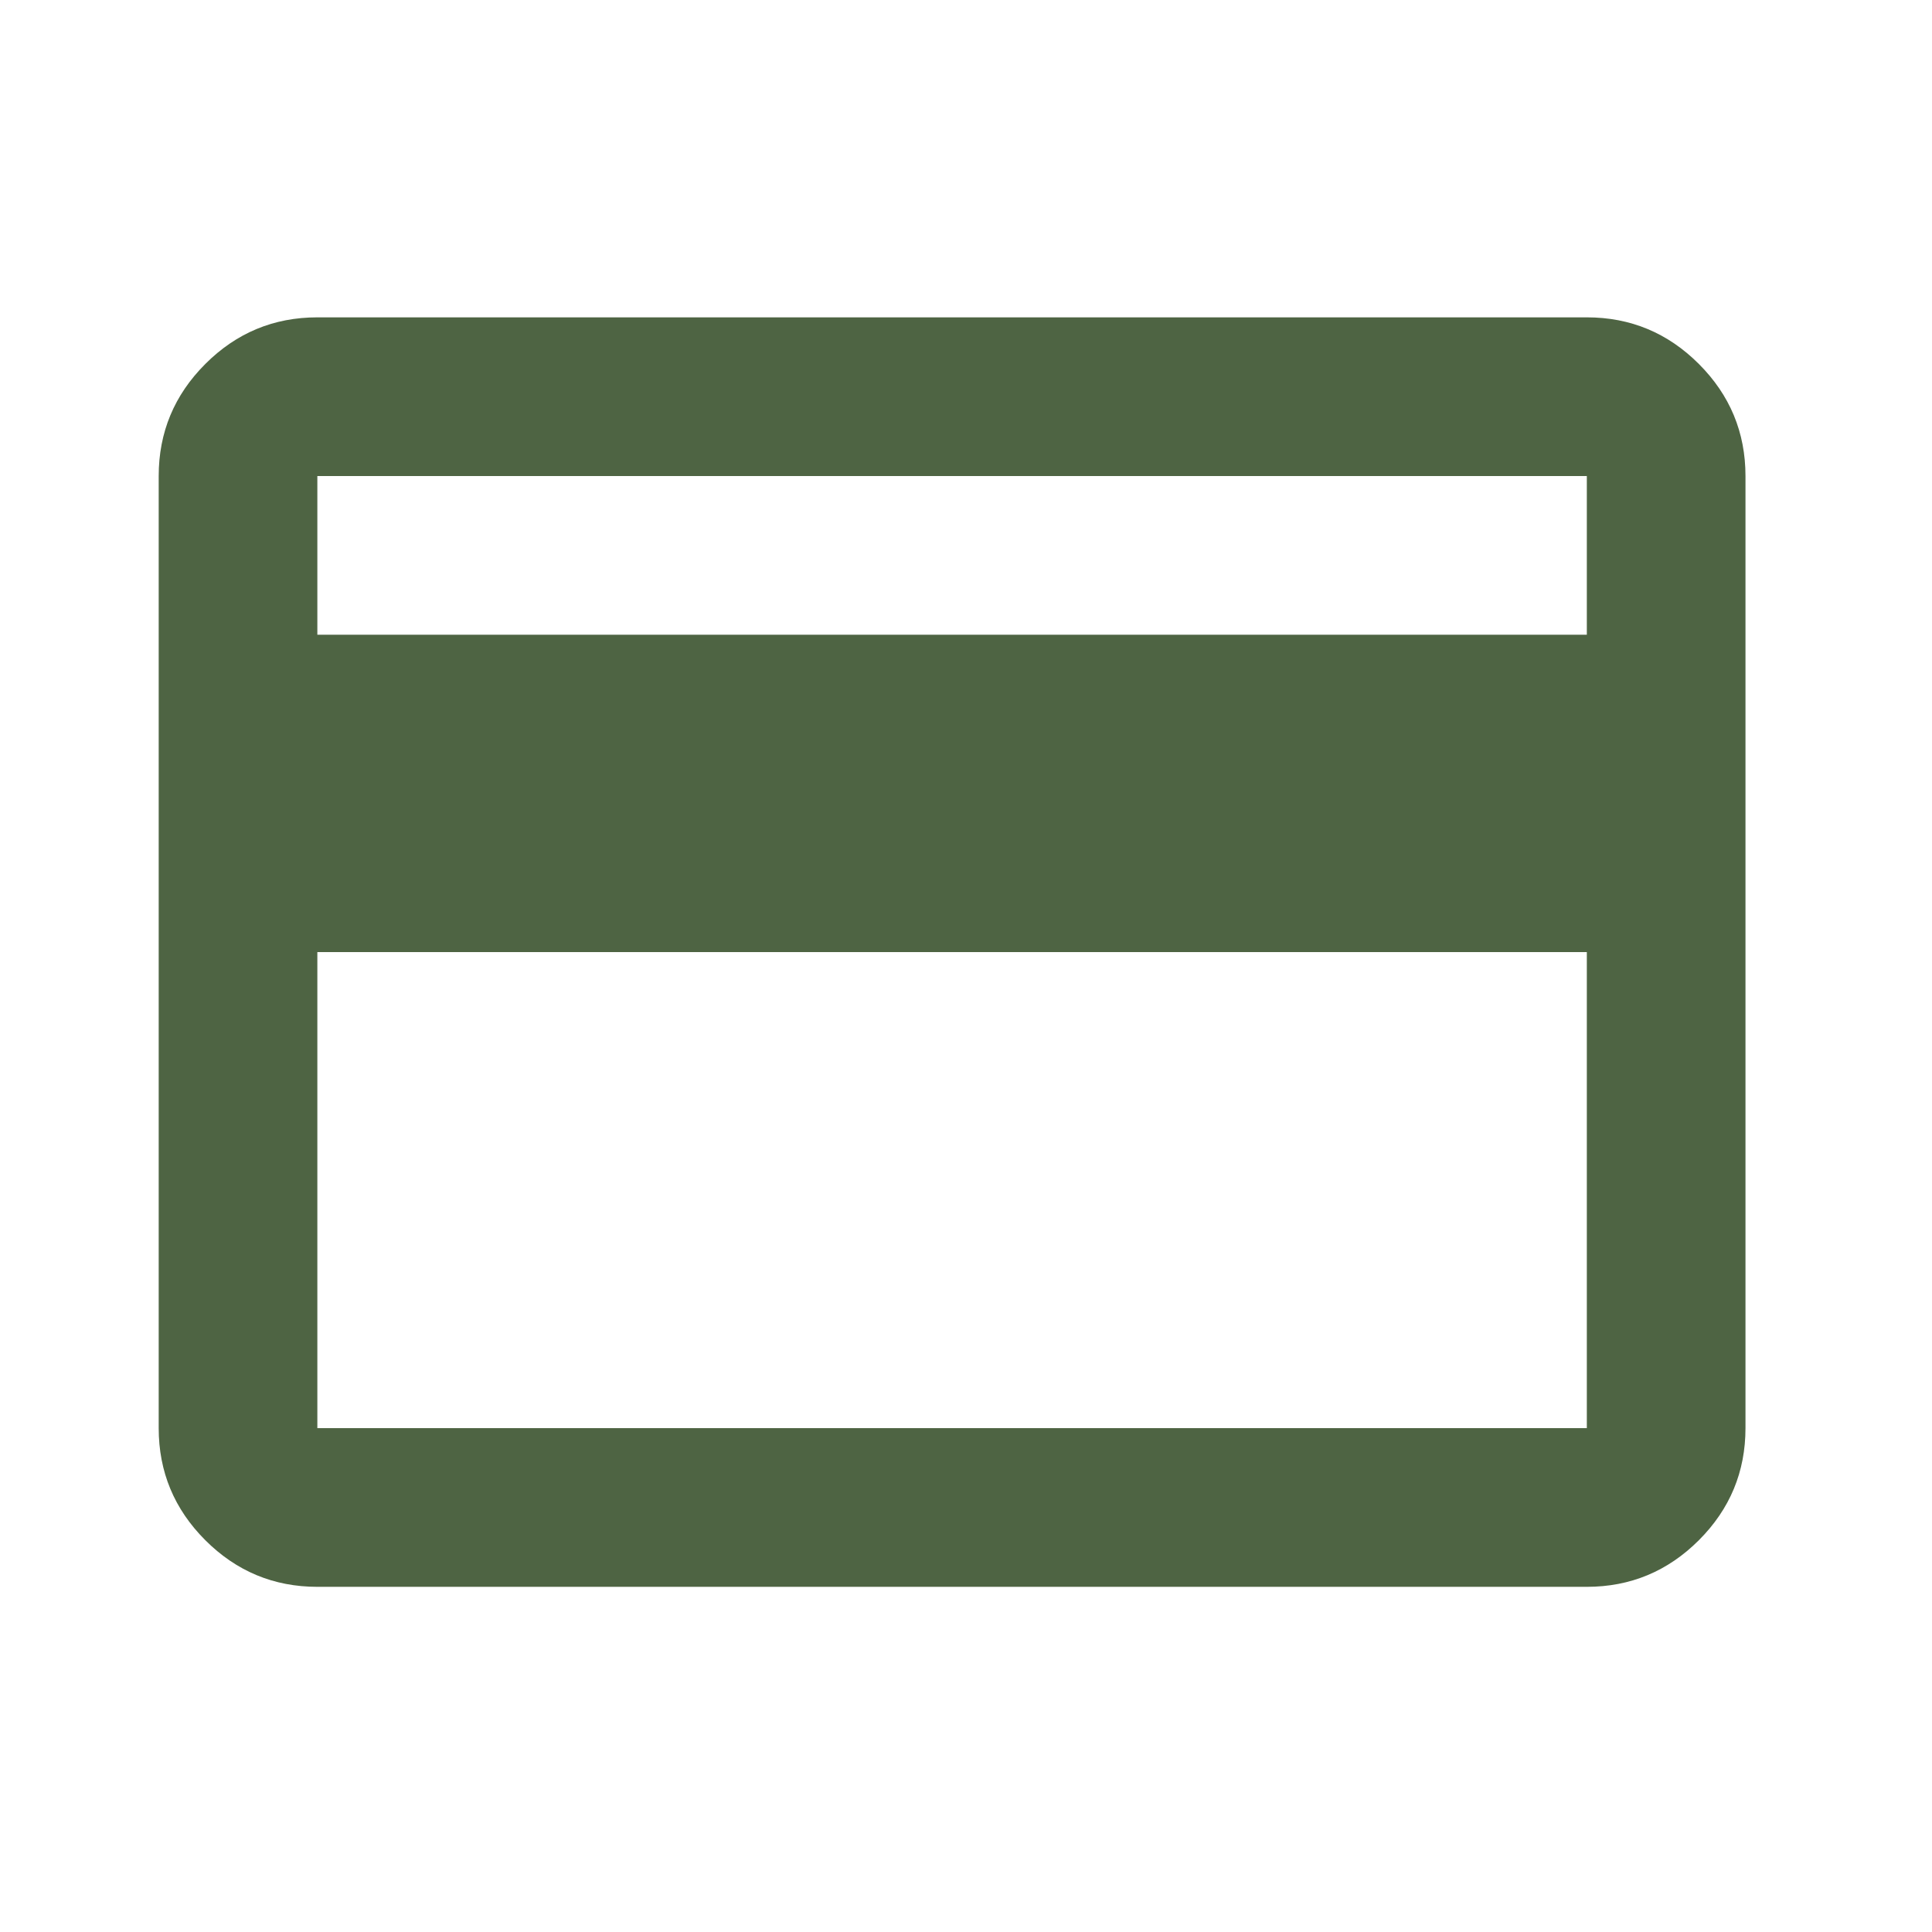 <svg width="50" height="50" viewBox="0 0 50 50" fill="none" xmlns="http://www.w3.org/2000/svg">
<mask id="mask0_4_34" style="mask-type:alpha" maskUnits="userSpaceOnUse" x="0" y="0" width="50" height="50">
<rect width="49.28" height="49.28" fill="#D9D9D9"/>
</mask>
<g mask="url(#mask0_4_34)">
<path d="M45.173 12.32V36.96C45.173 38.089 44.771 39.056 43.967 39.86C43.163 40.664 42.196 41.067 41.067 41.067H8.213C7.084 41.067 6.117 40.664 5.313 39.86C4.509 39.056 4.107 38.089 4.107 36.96V12.32C4.107 11.191 4.509 10.224 5.313 9.42C6.117 8.615 7.084 8.213 8.213 8.213H41.067C42.196 8.213 43.163 8.615 43.967 9.42C44.771 10.224 45.173 11.191 45.173 12.32ZM8.213 16.427H41.067V12.32H8.213V16.427ZM8.213 24.64V36.96H41.067V24.64H8.213Z" fill="#4E6443"/>
</g>
</svg>
